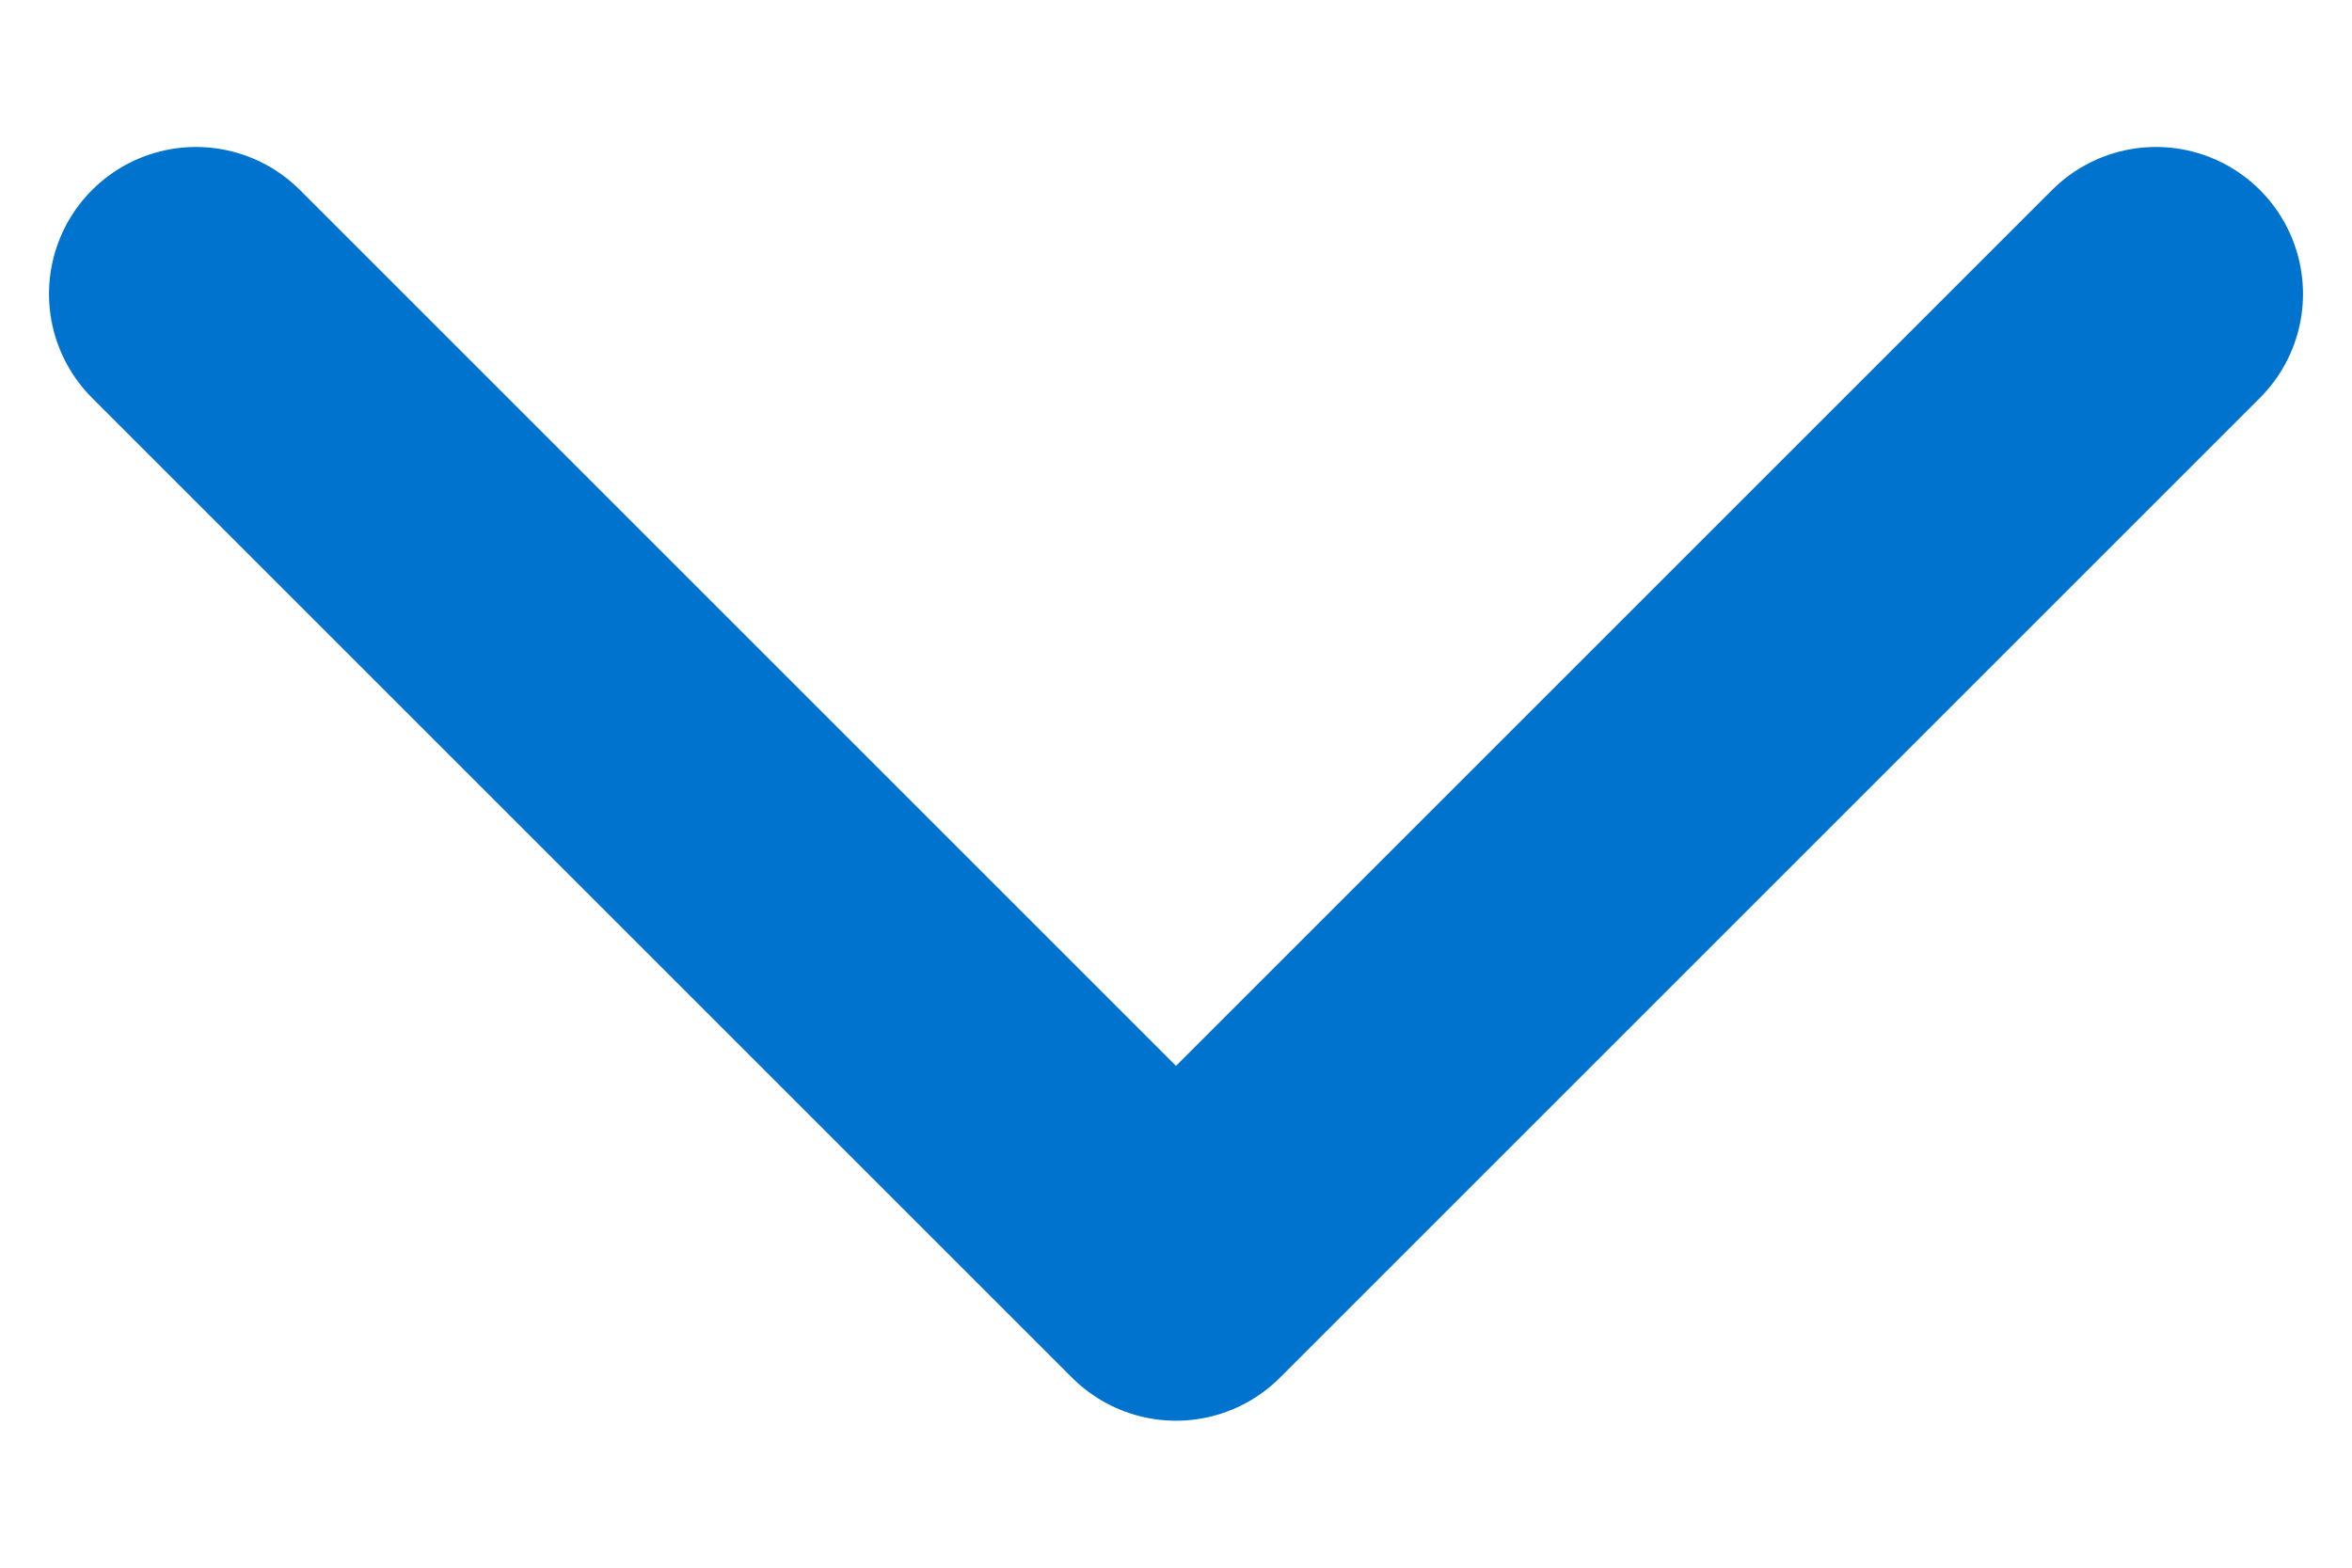 <svg width='12' height='8' viewBox='0 0 12 8' fill='none' xmlns='http://www.w3.org/2000/svg'>
  <path d='M1 1.5L6 6.5L11 1.5' stroke='#0073CF' fill='' stroke-width='1.5' stroke-linecap='round'
    stroke-linejoin='round'></path>
</svg>